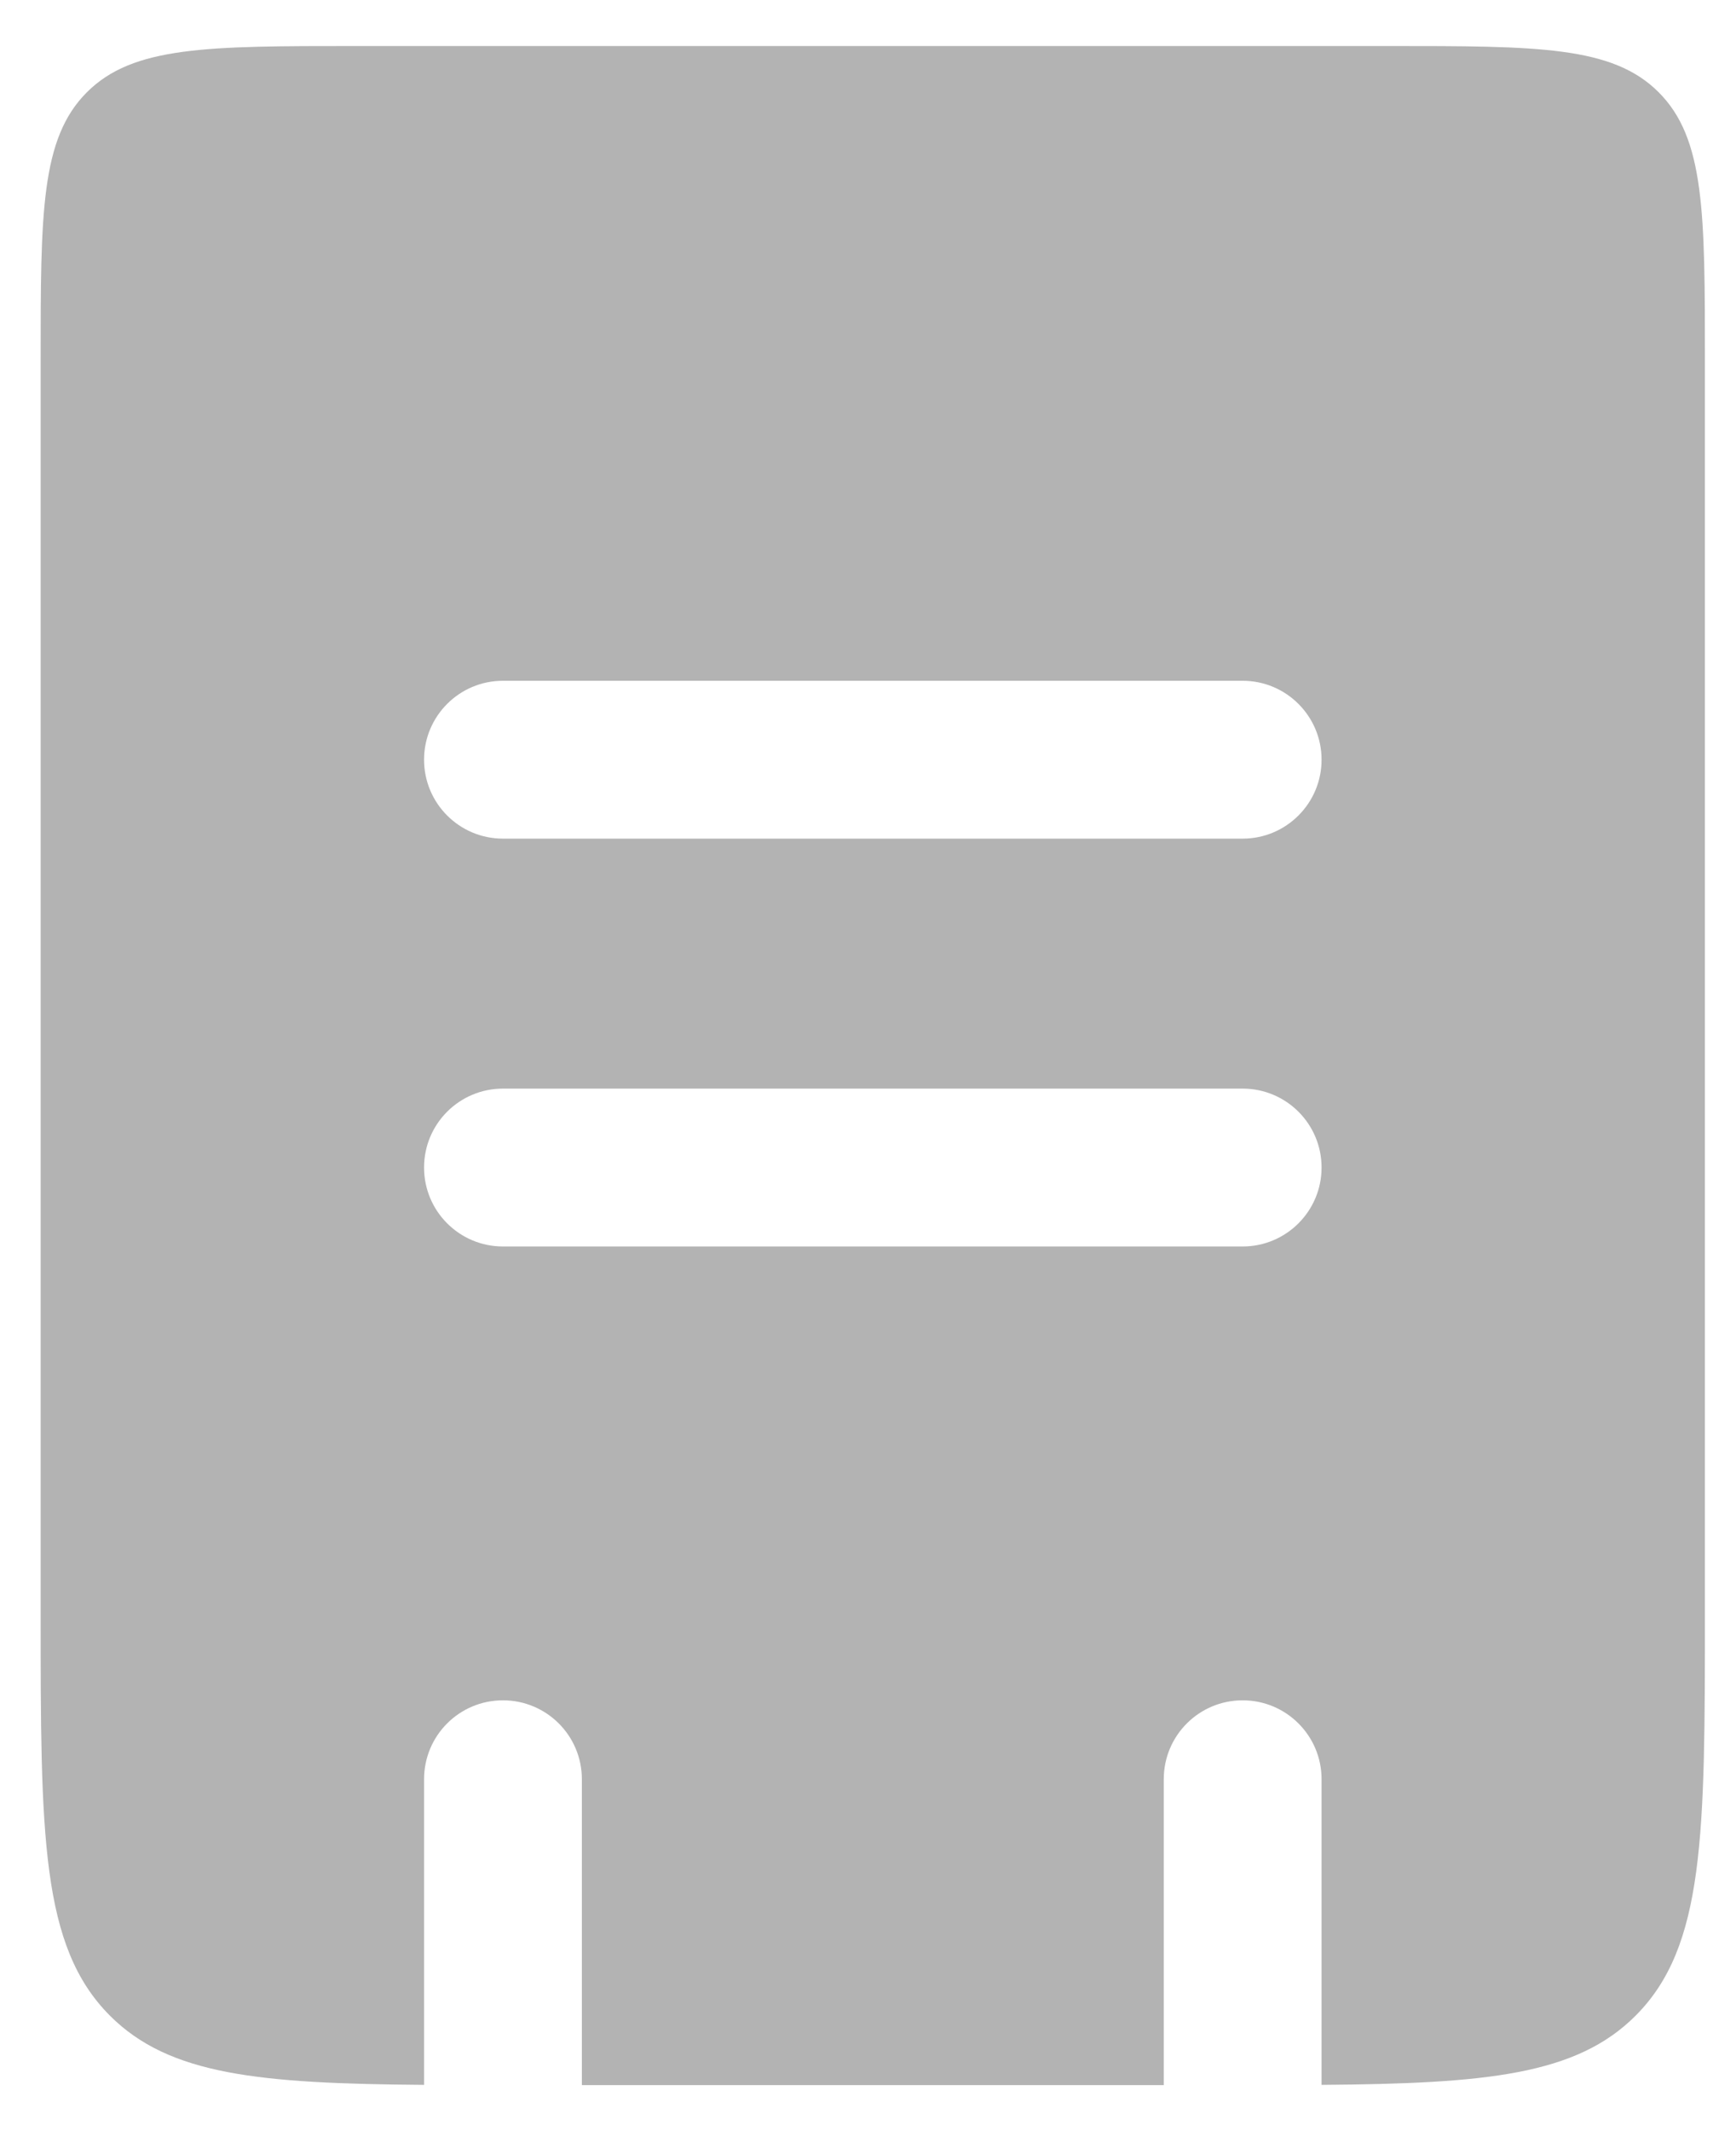 <svg width="22" height="27" viewBox="0 0 22 27" fill="none" xmlns="http://www.w3.org/2000/svg">
<path fill-rule="evenodd" clip-rule="evenodd" d="M1.101 1.169C0.515 1.755 0.515 2.698 0.515 4.583V20.417C0.515 23.245 0.515 24.659 1.394 25.538C2.145 26.29 3.289 26.398 5.374 26.414V22.542C5.374 21.989 5.821 21.542 6.374 21.542C6.926 21.542 7.374 21.989 7.374 22.542V26.417L14.748 26.417V22.542C14.748 21.989 15.195 21.542 15.748 21.542C16.3 21.542 16.748 21.989 16.748 22.542V26.414C18.833 26.398 19.976 26.29 20.727 25.538C21.606 24.659 21.606 23.245 21.606 20.417V4.583C21.606 2.698 21.606 1.755 21.02 1.169C20.435 0.583 19.492 0.583 17.606 0.583H4.515C2.63 0.583 1.687 0.583 1.101 1.169ZM6.374 8.625C5.821 8.625 5.374 9.073 5.374 9.625C5.374 10.177 5.821 10.625 6.374 10.625H15.748C16.3 10.625 16.748 10.177 16.748 9.625C16.748 9.073 16.3 8.625 15.748 8.625H6.374ZM6.374 15.792L15.748 15.792C16.3 15.792 16.748 15.344 16.748 14.792C16.748 14.239 16.3 13.792 15.748 13.792L6.374 13.792C5.821 13.792 5.374 14.239 5.374 14.792C5.374 15.344 5.821 15.792 6.374 15.792Z" fill="#B3B3B3"/>
</svg>
